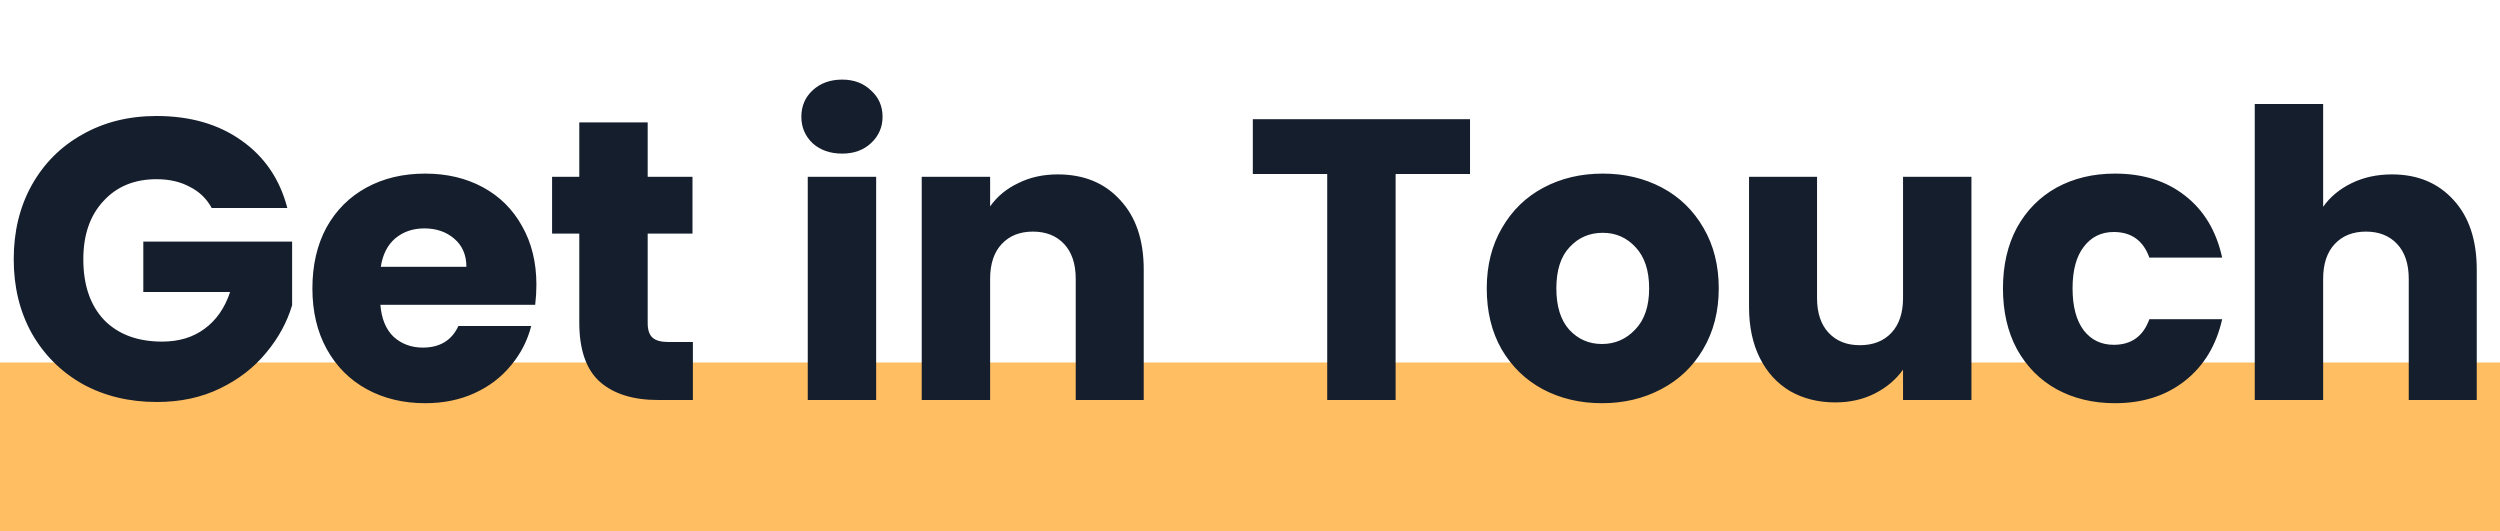 <svg width="400" height="85" viewBox="0 0 400 85" fill="none" xmlns="http://www.w3.org/2000/svg">
<rect y="58" width="400" height="27" fill="#FFBE62"/>
<path d="M33.874 33.28C33.064 31.787 31.89 30.656 30.355 29.888C28.861 29.077 27.09 28.672 25.043 28.672C21.501 28.672 18.664 29.845 16.53 32.192C14.397 34.496 13.331 37.589 13.331 41.472C13.331 45.611 14.44 48.853 16.659 51.2C18.92 53.504 22.013 54.656 25.939 54.656C28.627 54.656 30.888 53.973 32.722 52.608C34.6 51.243 35.965 49.28 36.819 46.72H22.93V38.656H46.739V48.832C45.928 51.563 44.541 54.101 42.578 56.448C40.658 58.795 38.205 60.693 35.218 62.144C32.232 63.595 28.861 64.32 25.107 64.32C20.669 64.32 16.701 63.36 13.203 61.44C9.746 59.477 7.037 56.768 5.074 53.312C3.155 49.856 2.195 45.909 2.195 41.472C2.195 37.035 3.155 33.088 5.074 29.632C7.037 26.133 9.746 23.424 13.203 21.504C16.659 19.541 20.605 18.56 25.043 18.56C30.419 18.56 34.941 19.861 38.611 22.464C42.322 25.067 44.776 28.672 45.971 33.28H33.874ZM85.825 45.568C85.825 46.592 85.76 47.659 85.632 48.768H60.864C61.035 50.987 61.739 52.693 62.977 53.888C64.257 55.04 65.814 55.616 67.648 55.616C70.379 55.616 72.278 54.464 73.344 52.16H84.993C84.395 54.507 83.307 56.619 81.728 58.496C80.192 60.373 78.251 61.845 75.904 62.912C73.558 63.979 70.934 64.512 68.032 64.512C64.534 64.512 61.419 63.765 58.688 62.272C55.958 60.779 53.825 58.645 52.288 55.872C50.752 53.099 49.984 49.856 49.984 46.144C49.984 42.432 50.731 39.189 52.224 36.416C53.761 33.643 55.894 31.509 58.624 30.016C61.355 28.523 64.491 27.776 68.032 27.776C71.489 27.776 74.561 28.501 77.249 29.952C79.936 31.403 82.027 33.472 83.52 36.16C85.056 38.848 85.825 41.984 85.825 45.568ZM74.624 42.688C74.624 40.811 73.984 39.317 72.704 38.208C71.424 37.099 69.825 36.544 67.904 36.544C66.07 36.544 64.513 37.077 63.233 38.144C61.995 39.211 61.227 40.725 60.928 42.688H74.624ZM110.862 54.72V64H105.294C101.326 64 98.233 63.04 96.014 61.12C93.795 59.157 92.686 55.979 92.686 51.584V37.376H88.334V28.288H92.686V19.584H103.63V28.288H110.798V37.376H103.63V51.712C103.63 52.779 103.886 53.547 104.398 54.016C104.91 54.485 105.763 54.72 106.958 54.72H110.862ZM134.745 24.576C132.825 24.576 131.246 24.021 130.009 22.912C128.814 21.76 128.217 20.352 128.217 18.688C128.217 16.981 128.814 15.573 130.009 14.464C131.246 13.312 132.825 12.736 134.745 12.736C136.622 12.736 138.158 13.312 139.353 14.464C140.59 15.573 141.209 16.981 141.209 18.688C141.209 20.352 140.59 21.76 139.353 22.912C138.158 24.021 136.622 24.576 134.745 24.576ZM140.185 28.288V64H129.241V28.288H140.185ZM169.236 27.904C173.417 27.904 176.745 29.269 179.22 32C181.737 34.688 182.996 38.4 182.996 43.136V64H172.116V44.608C172.116 42.219 171.497 40.363 170.26 39.04C169.022 37.717 167.358 37.056 165.268 37.056C163.177 37.056 161.513 37.717 160.276 39.04C159.038 40.363 158.42 42.219 158.42 44.608V64H147.476V28.288H158.42V33.024C159.529 31.445 161.022 30.208 162.9 29.312C164.777 28.373 166.889 27.904 169.236 27.904ZM235.203 19.072V27.84H223.299V64H212.355V27.84H200.451V19.072H235.203ZM256.312 64.512C252.813 64.512 249.656 63.765 246.84 62.272C244.066 60.779 241.869 58.645 240.248 55.872C238.669 53.099 237.88 49.856 237.88 46.144C237.88 42.475 238.69 39.253 240.312 36.48C241.933 33.664 244.152 31.509 246.968 30.016C249.784 28.523 252.941 27.776 256.44 27.776C259.938 27.776 263.096 28.523 265.912 30.016C268.728 31.509 270.946 33.664 272.568 36.48C274.189 39.253 275 42.475 275 46.144C275 49.813 274.168 53.056 272.504 55.872C270.882 58.645 268.642 60.779 265.784 62.272C262.968 63.765 259.81 64.512 256.312 64.512ZM256.312 55.04C258.402 55.04 260.173 54.272 261.624 52.736C263.117 51.2 263.864 49.003 263.864 46.144C263.864 43.285 263.138 41.088 261.688 39.552C260.28 38.016 258.53 37.248 256.44 37.248C254.306 37.248 252.536 38.016 251.128 39.552C249.72 41.045 249.016 43.243 249.016 46.144C249.016 49.003 249.698 51.2 251.064 52.736C252.472 54.272 254.221 55.04 256.312 55.04ZM315.43 28.288V64H304.486V59.136C303.376 60.715 301.862 61.995 299.942 62.976C298.064 63.915 295.974 64.384 293.67 64.384C290.939 64.384 288.528 63.787 286.438 62.592C284.347 61.355 282.726 59.584 281.574 57.28C280.422 54.976 279.846 52.267 279.846 49.152V28.288H290.726V47.68C290.726 50.069 291.344 51.925 292.582 53.248C293.819 54.571 295.483 55.232 297.574 55.232C299.707 55.232 301.392 54.571 302.63 53.248C303.867 51.925 304.486 50.069 304.486 47.68V28.288H315.43ZM320.474 46.144C320.474 42.432 321.221 39.189 322.714 36.416C324.25 33.643 326.362 31.509 329.05 30.016C331.781 28.523 334.896 27.776 338.394 27.776C342.874 27.776 346.608 28.949 349.594 31.296C352.624 33.643 354.608 36.949 355.546 41.216H343.898C342.917 38.485 341.018 37.12 338.202 37.12C336.197 37.12 334.597 37.909 333.402 39.488C332.208 41.024 331.61 43.243 331.61 46.144C331.61 49.045 332.208 51.285 333.402 52.864C334.597 54.4 336.197 55.168 338.202 55.168C341.018 55.168 342.917 53.803 343.898 51.072H355.546C354.608 55.253 352.624 58.539 349.594 60.928C346.565 63.317 342.832 64.512 338.394 64.512C334.896 64.512 331.781 63.765 329.05 62.272C326.362 60.779 324.25 58.645 322.714 55.872C321.221 53.099 320.474 49.856 320.474 46.144ZM382.712 27.904C386.808 27.904 390.094 29.269 392.568 32C395.043 34.688 396.28 38.4 396.28 43.136V64H385.4V44.608C385.4 42.219 384.782 40.363 383.544 39.04C382.307 37.717 380.643 37.056 378.552 37.056C376.462 37.056 374.798 37.717 373.56 39.04C372.323 40.363 371.704 42.219 371.704 44.608V64H360.76V16.64H371.704V33.088C372.814 31.509 374.328 30.251 376.248 29.312C378.168 28.373 380.323 27.904 382.712 27.904Z" fill="#151E2C"/>
</svg>
